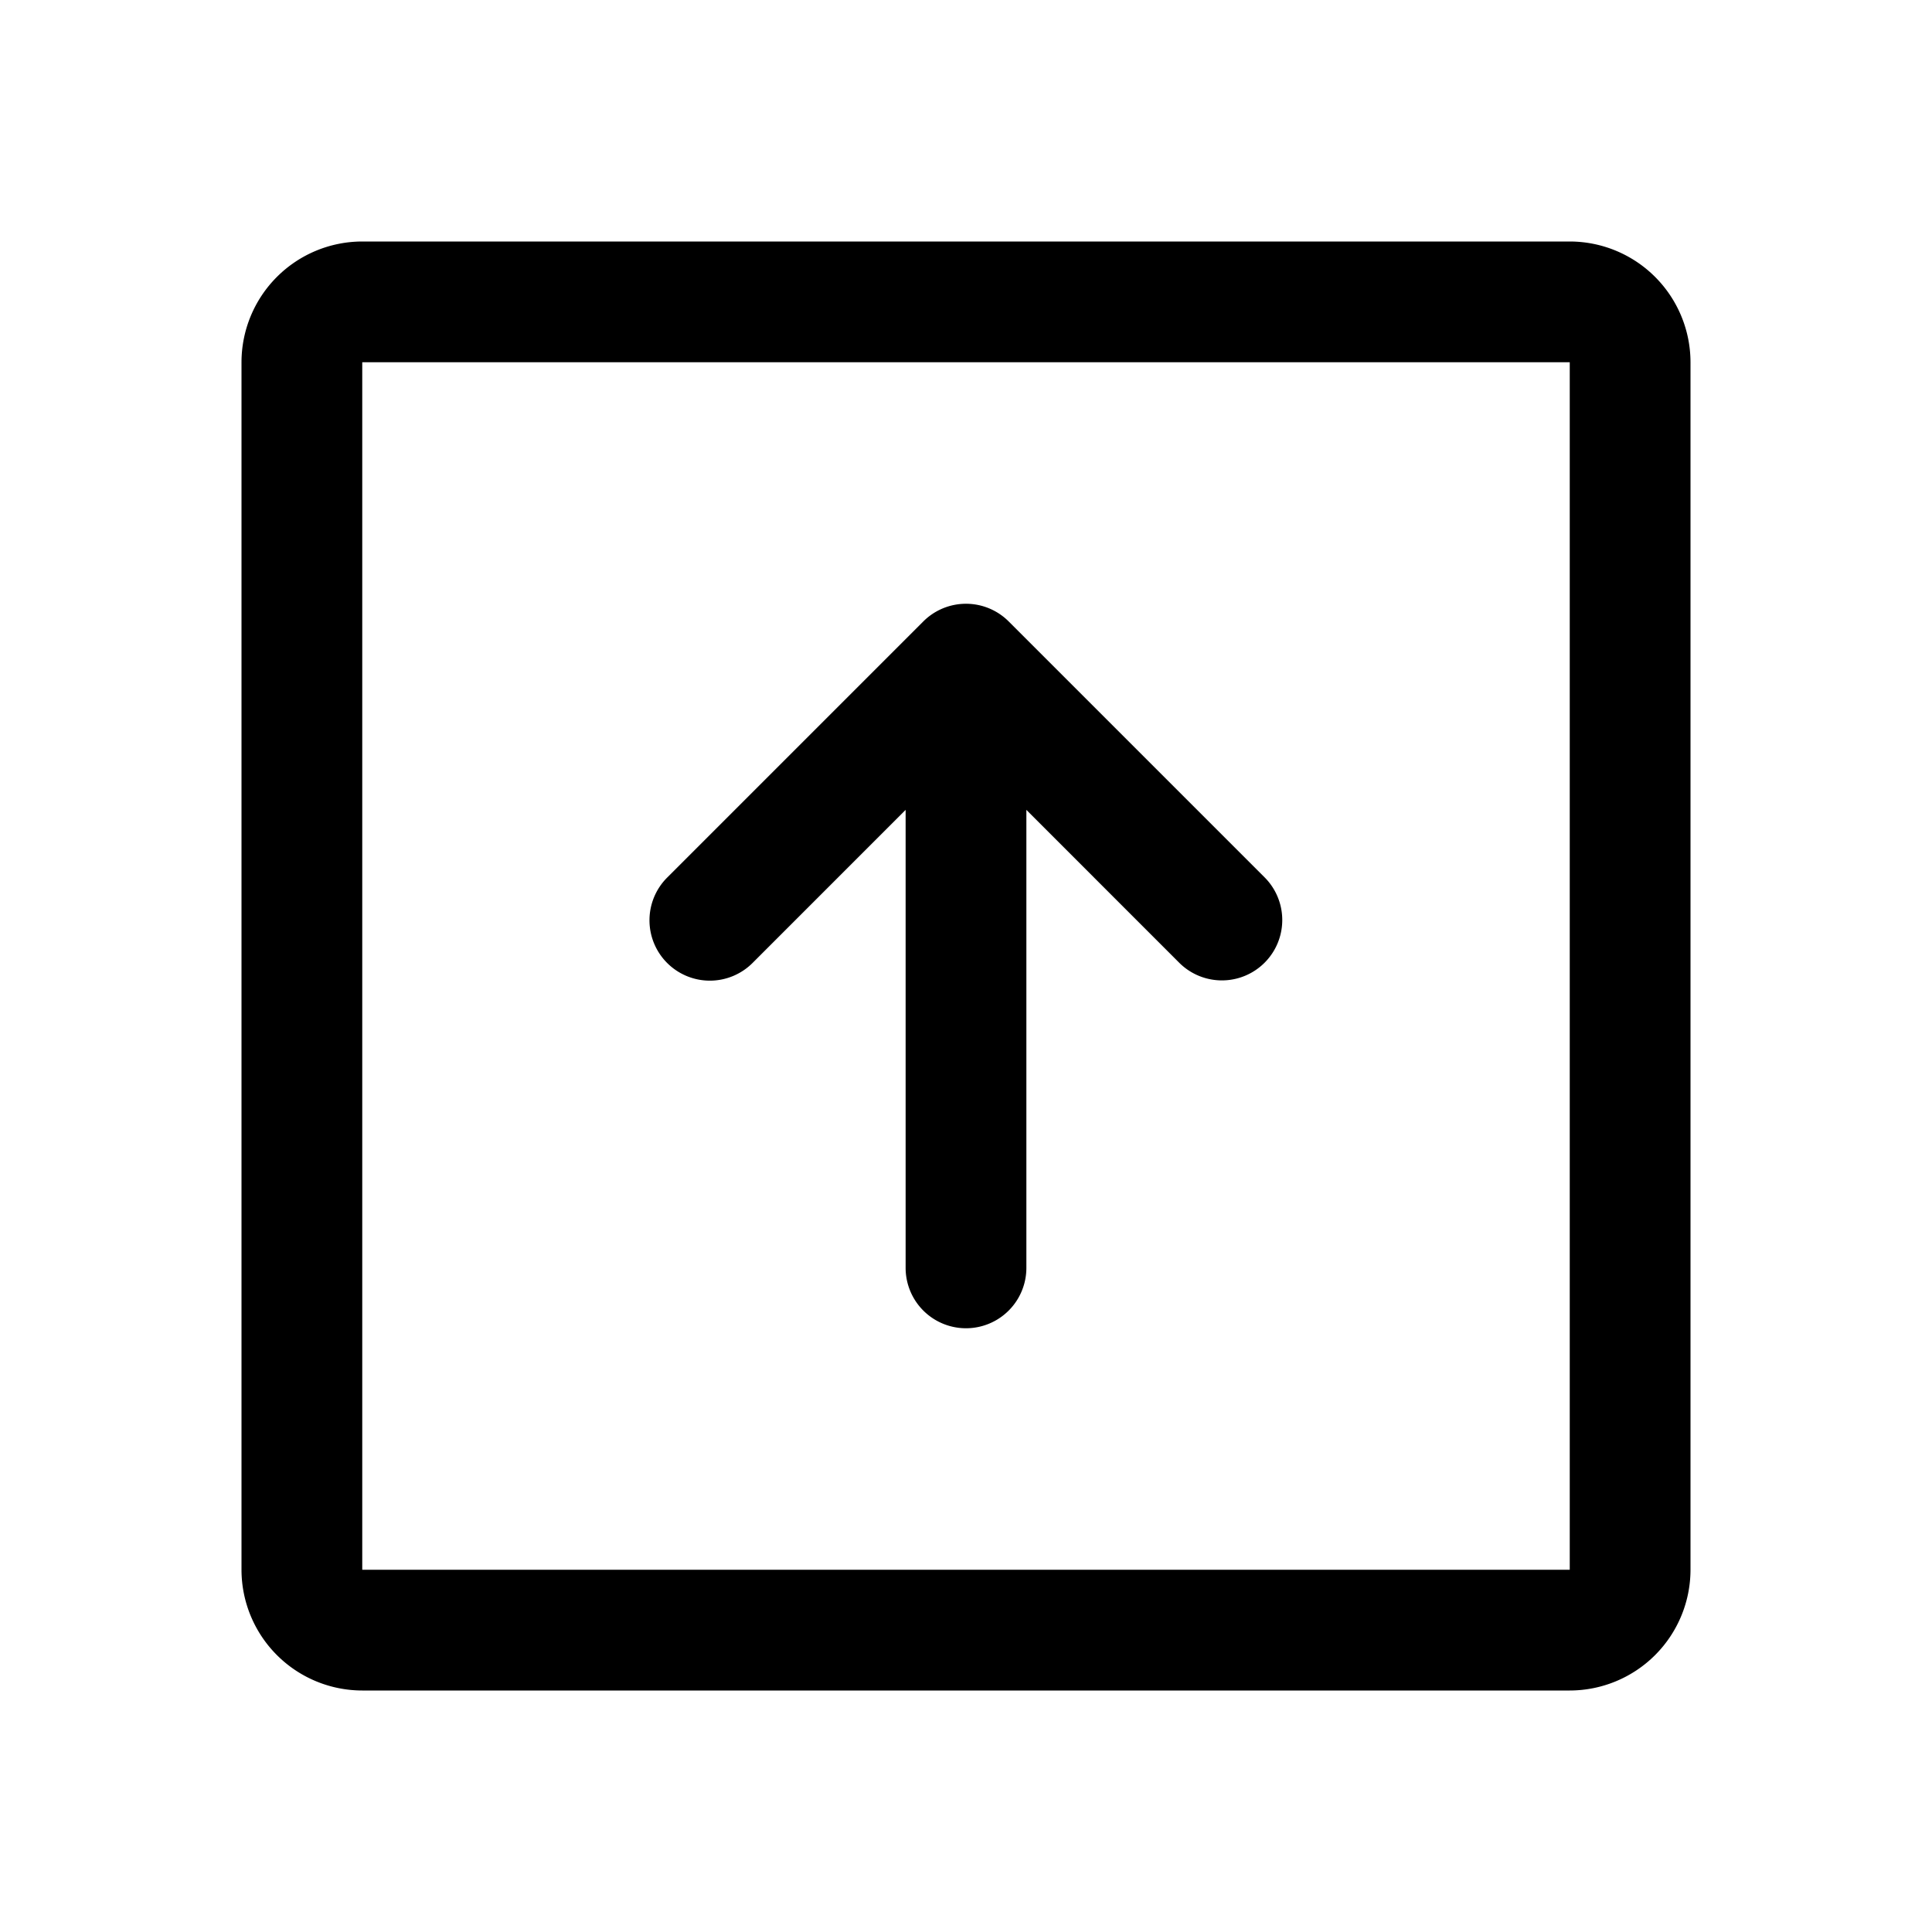 <svg id="Flat" xmlns="http://www.w3.org/2000/svg" viewBox="0 0 256 256">
  <path d="M208,32H48A16.018,16.018,0,0,0,32,48V208a16.018,16.018,0,0,0,16,16H208a16.018,16.018,0,0,0,16-16V48A16.018,16.018,0,0,0,208,32Zm0,176H48V48H208ZM88.402,127.599a8,8,0,0,1,0-11.314l33.941-33.941a8.001,8.001,0,0,1,11.313,0l33.941,33.941a8,8,0,0,1-11.313,11.314L136,107.314V168a8,8,0,0,1-16,0V107.314L99.716,127.599A8.002,8.002,0,0,1,88.402,127.599Z"/>
</svg>
